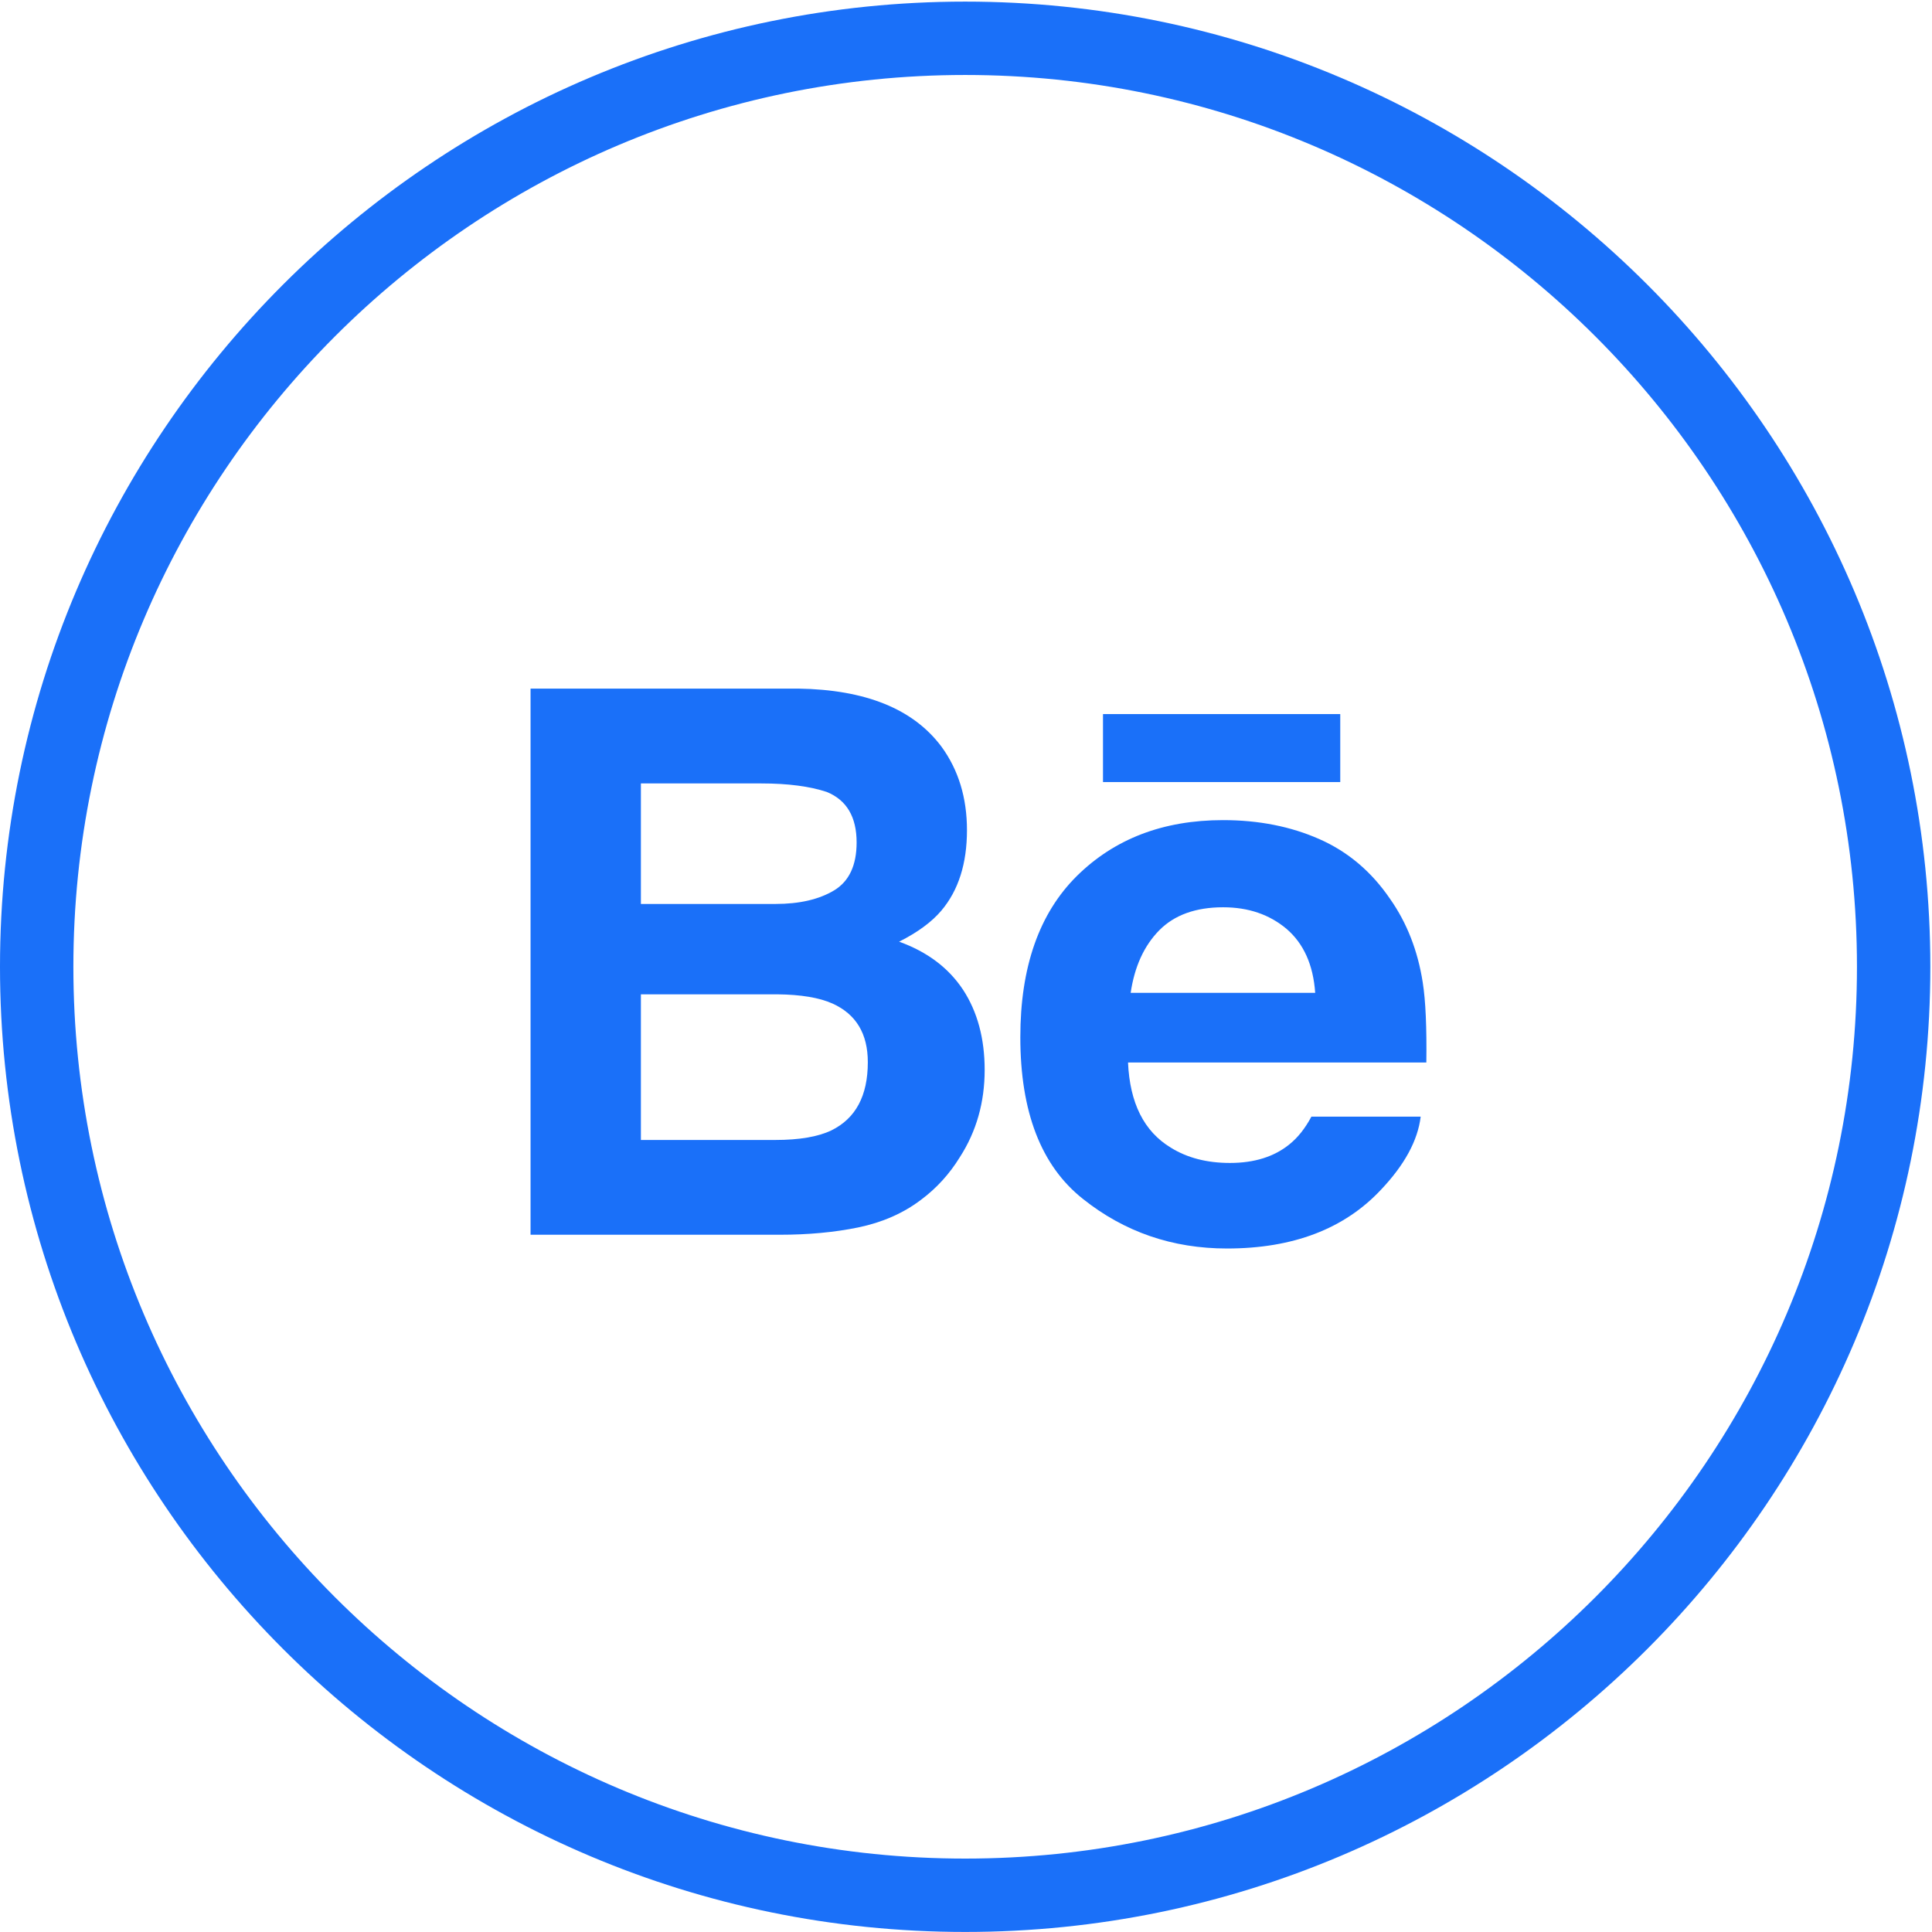<?xml version="1.0" encoding="utf-8"?>
<!-- Generator: Adobe Illustrator 16.0.0, SVG Export Plug-In . SVG Version: 6.00 Build 0)  -->
<!DOCTYPE svg PUBLIC "-//W3C//DTD SVG 1.1//EN" "http://www.w3.org/Graphics/SVG/1.1/DTD/svg11.dtd">
<svg version="1.1" id="Layer_1" xmlns="http://www.w3.org/2000/svg" xmlns:xlink="http://www.w3.org/1999/xlink" x="0px" y="0px"
	 width="150px" height="150px" viewBox="0 0 150 150" enable-background="new 0 0 150 150" xml:space="preserve">
<path display="none" fill="#F24033" d="M75.009,150.142C33.648,150.142,0,116.492,0,75.132C0,33.773,33.648,0.125,75.009,0.125
	c41.359,0,75.008,33.648,75.008,75.007C150.017,116.492,116.368,150.142,75.009,150.142 M75.009,5.827
	c-38.215,0-69.307,31.089-69.307,69.306c0,38.215,31.091,69.307,69.307,69.307c38.215,0,69.306-31.092,69.306-69.307
	C144.314,36.916,113.224,5.827,75.009,5.827"/>
<path display="none" fill="#F24033" d="M60.414,69.682v9.664c0,0,9.358-0.012,13.169-0.012c-2.064,6.267-5.272,9.678-13.169,9.678
	c-7.992,0-14.229-6.492-14.229-14.498c0-8.005,6.237-14.496,14.229-14.496c4.226,0,6.955,1.488,9.457,3.562
	c2.003-2.006,1.836-2.294,6.936-7.116c-4.327-3.945-10.082-6.351-16.393-6.351c-13.452,0-24.36,10.924-24.36,24.401
	c0,13.479,10.908,24.403,24.36,24.403c20.106,0,25.022-17.541,23.395-29.235H60.414z"/>
<polygon display="none" fill="#F24033" points="104.309,70.165 104.309,61.71 98.28,61.71 98.28,70.165 89.596,70.165 
	89.596,76.207 98.28,76.207 98.28,84.903 104.309,84.903 104.309,76.207 112.75,76.207 112.75,70.165 "/>
<g>
	<path fill="#1A70F9" d="M69.807,73.112c1.443-0.727,2.535-1.533,3.28-2.413c1.329-1.574,1.988-3.658,1.988-6.245
		c0-2.514-0.659-4.669-1.971-6.473c-2.189-2.937-5.897-4.441-11.141-4.519H41.192v42.403h19.369c2.183,0,4.203-0.185,6.071-0.567
		c1.872-0.39,3.484-1.096,4.856-2.132c1.218-0.904,2.232-2.017,3.042-3.337c1.28-1.992,1.919-4.247,1.919-6.761
		c0-2.436-0.561-4.512-1.673-6.216C73.651,75.15,71.999,73.902,69.807,73.112 M49.759,60.826h9.358c2.057,0,3.75,0.223,5.083,0.664
		c1.539,0.634,2.308,1.939,2.308,3.919c0,1.777-0.586,3.019-1.747,3.72c-1.17,0.703-2.687,1.054-4.548,1.054H49.759V60.826z
		 M64.552,87.761c-1.035,0.497-2.491,0.746-4.355,0.746H49.759V77.199h10.585c1.84,0.018,3.275,0.26,4.296,0.718
		c1.829,0.829,2.737,2.342,2.737,4.552C67.377,85.076,66.436,86.833,64.552,87.761"/>
	<rect x="85.636" y="55.441" fill="#1A70F9" width="18.421" height="5.278"/>
	<path fill="#1A70F9" d="M107.923,69.788c-1.439-2.111-3.267-3.662-5.49-4.641c-2.217-0.979-4.707-1.473-7.476-1.473
		c-4.657,0-8.44,1.458-11.364,4.351c-2.916,2.899-4.375,7.067-4.375,12.5c0,5.797,1.61,9.983,4.853,12.553
		c3.228,2.576,6.96,3.856,11.193,3.856c5.124,0,9.111-1.523,11.958-4.567c1.825-1.924,2.854-3.815,3.08-5.67h-8.485
		c-0.491,0.919-1.063,1.638-1.716,2.157c-1.178,0.957-2.721,1.438-4.607,1.438c-1.789,0-3.316-0.396-4.583-1.183
		c-2.094-1.264-3.19-3.47-3.331-6.615h23.161c0.035-2.703-0.053-4.787-0.28-6.222C110.076,73.815,109.235,71.651,107.923,69.788
		 M87.784,77.086c0.302-2.042,1.042-3.659,2.215-4.853c1.176-1.194,2.838-1.792,4.962-1.792c1.965,0,3.605,0.562,4.936,1.685
		c1.317,1.137,2.063,2.781,2.214,4.96H87.784z"/>
	<path fill="#1A70F9" d="M74.936,149.996C33.616,149.996,0,116.379,0,75.06S33.616,0.125,74.936,0.125
		c41.319,0,74.935,33.615,74.935,74.935S116.255,149.996,74.936,149.996 M74.936,5.821C36.757,5.821,5.697,36.88,5.697,75.06
		c0,38.178,31.061,69.24,69.239,69.24c38.178,0,69.238-31.063,69.238-69.24C144.174,36.88,113.113,5.821,74.936,5.821"/>
</g>
<g display="none">
	<rect x="42.968" y="64.075" display="inline" fill="#187FB8" width="13.658" height="43.281"/>
	<path display="inline" fill="#187FB8" d="M93.948,63.658c-7.825,0-12.729,4.238-13.634,7.208v-6.791H64.968
		c0.198,3.606,0,43.28,0,43.28h15.347V83.934c0-1.299-0.063-2.602,0.332-3.536c1.056-2.604,3.322-5.304,7.396-5.304
		c5.328,0,7.752,4.001,7.752,9.864v22.397h15.489V83.288C111.284,69.884,103.657,63.658,93.948,63.658"/>
	<path display="inline" fill="#187FB8" d="M49.545,43.644c-5.044,0-8.345,3.238-8.345,7.516c0,4.192,3.206,7.501,8.15,7.501h0.1
		c5.135,0,8.332-3.321,8.332-7.516C57.684,46.875,54.585,43.644,49.545,43.644"/>
	<path display="inline" fill="#187FB8" d="M74.977,149.954C33.634,149.954,0,116.318,0,74.976S33.634,0,74.977,0
		c41.345,0,74.978,33.634,74.978,74.976S116.321,149.954,74.977,149.954 M74.977,5.699C36.779,5.699,5.7,36.776,5.7,74.976
		c0,38.2,31.079,69.279,69.277,69.279c38.2,0,69.278-31.079,69.278-69.279C144.255,36.776,113.177,5.699,74.977,5.699"/>
</g>
<g display="none">
	<path display="inline" fill="#24A9E6" d="M107.67,46.003c-2.822,1.712-5.941,2.959-9.274,3.626
		c-2.653-2.908-6.447-4.722-10.647-4.722c-8.052,0-14.587,6.699-14.587,14.962c0,1.172,0.126,2.311,0.376,3.404
		c-12.126-0.623-22.876-6.572-30.077-15.636c-1.257,2.218-1.975,4.792-1.975,7.533c0,5.187,2.576,9.765,6.49,12.451
		c-2.387-0.074-4.642-0.753-6.611-1.866v0.182c0,7.253,5.029,13.304,11.71,14.672c-1.224,0.353-2.515,0.527-3.846,0.527
		c-0.94,0-1.858-0.089-2.749-0.266c1.86,5.941,7.245,10.27,13.632,10.387c-4.994,4.013-11.288,6.405-18.123,6.405
		c-1.176,0-2.34-0.066-3.481-0.204c6.457,4.239,14.131,6.717,22.366,6.717c26.842,0,41.517-22.795,41.517-42.57
		c0-0.649-0.012-1.3-0.039-1.938c2.852-2.112,5.329-4.744,7.276-7.742c-2.612,1.19-5.426,1.992-8.378,2.353
		C104.267,52.43,106.579,49.496,107.67,46.003"/>
	<path display="inline" fill="#24A9E6" d="M74.943,149.887C33.619,149.887,0,116.267,0,74.943C0,33.619,33.619,0,74.943,0
		c41.325,0,74.941,33.619,74.941,74.943C149.885,116.267,116.269,149.887,74.943,149.887 M74.943,5.697
		c-38.181,0-69.246,31.063-69.246,69.246c0,38.182,31.065,69.248,69.246,69.248c38.183,0,69.246-31.065,69.246-69.248
		C144.189,36.759,113.126,5.697,74.943,5.697"/>
</g>
<g display="none">
	<path display="inline" fill="#24A9E6" d="M75.002,149.433c-41.199,0-74.716-33.518-74.716-74.716C0.286,33.517,33.803,0,75.002,0
		c41.2,0,74.716,33.517,74.716,74.716C149.718,115.915,116.202,149.433,75.002,149.433 M75.002,5.68
		c-38.065,0-69.036,30.968-69.036,69.037c0,38.067,30.971,69.038,69.036,69.038c38.066,0,69.036-30.971,69.036-69.038
		C144.038,36.648,113.068,5.68,75.002,5.68"/>
	<g display="inline">
		<g>
			<defs>
				<rect id="SVGID_1_" x="34.387" y="40.776" width="83.736" height="73.277"/>
			</defs>
			<clipPath id="SVGID_2_">
				<use xlink:href="#SVGID_1_"  overflow="visible"/>
			</clipPath>
			<path clip-path="url(#SVGID_2_)" fill="#00AAF2" d="M114.712,83.65c-1.327-1.834-1.942-4.075-1.939-6.342
				c0-0.013,0-0.026,0-0.039c0-20.178-16.358-36.534-36.534-36.534c-4.417,0-8.643,0.785-12.561,2.222
				c-2.117,0.776-4.439,0.924-6.611,0.313c-1.919-0.54-3.969-0.77-6.092-0.623c-8.918,0.614-16.101,7.924-16.563,16.853
				c-0.22,4.262,1.058,8.215,3.354,11.385c1.326,1.838,1.941,4.079,1.939,6.345v0.039c0,20.176,16.354,36.534,36.532,36.534
				c4.415,0,8.646-0.787,12.563-2.222c2.116-0.777,4.438-0.927,6.609-0.314c1.921,0.541,3.969,0.769,6.094,0.623
				c8.918-0.614,16.097-7.924,16.563-16.853C118.286,90.775,117.009,86.822,114.712,83.65L114.712,83.65z M77.577,70.719
				c7.363,1.753,18.497,4.398,18.497,16.662c0,6.038-2.975,10.649-8.377,12.975c-3.854,1.66-8.216,1.884-11.977,1.884
				c-11.551,0-18.848-8.983-19.153-9.365c-1.893-2.372-1.503-5.83,0.869-7.723c2.374-1.894,5.833-1.503,7.725,0.869
				c0.017,0.021,4.38,5.032,10.56,5.228c7.441,0.237,9.143-1.978,9.362-3.867c0.271-2.31-1.784-4.003-10.052-5.97
				c-7.005-1.666-17.595-4.184-17.595-15.478c0-3.517,1.429-14.991,19.836-14.991c11.621,0,18.48,9.149,18.767,9.539
				c1.797,2.446,1.272,5.886-1.172,7.682c-2.434,1.791-5.854,1.28-7.656-1.137c-0.131-0.166-4.056-4.535-9.938-5.093
				c-4.452-0.423-8.847,1.182-8.847,3.553C68.426,67.998,69.687,68.843,77.577,70.719L77.577,70.719z M77.577,70.719"/>
		</g>
	</g>
</g>
</svg>
